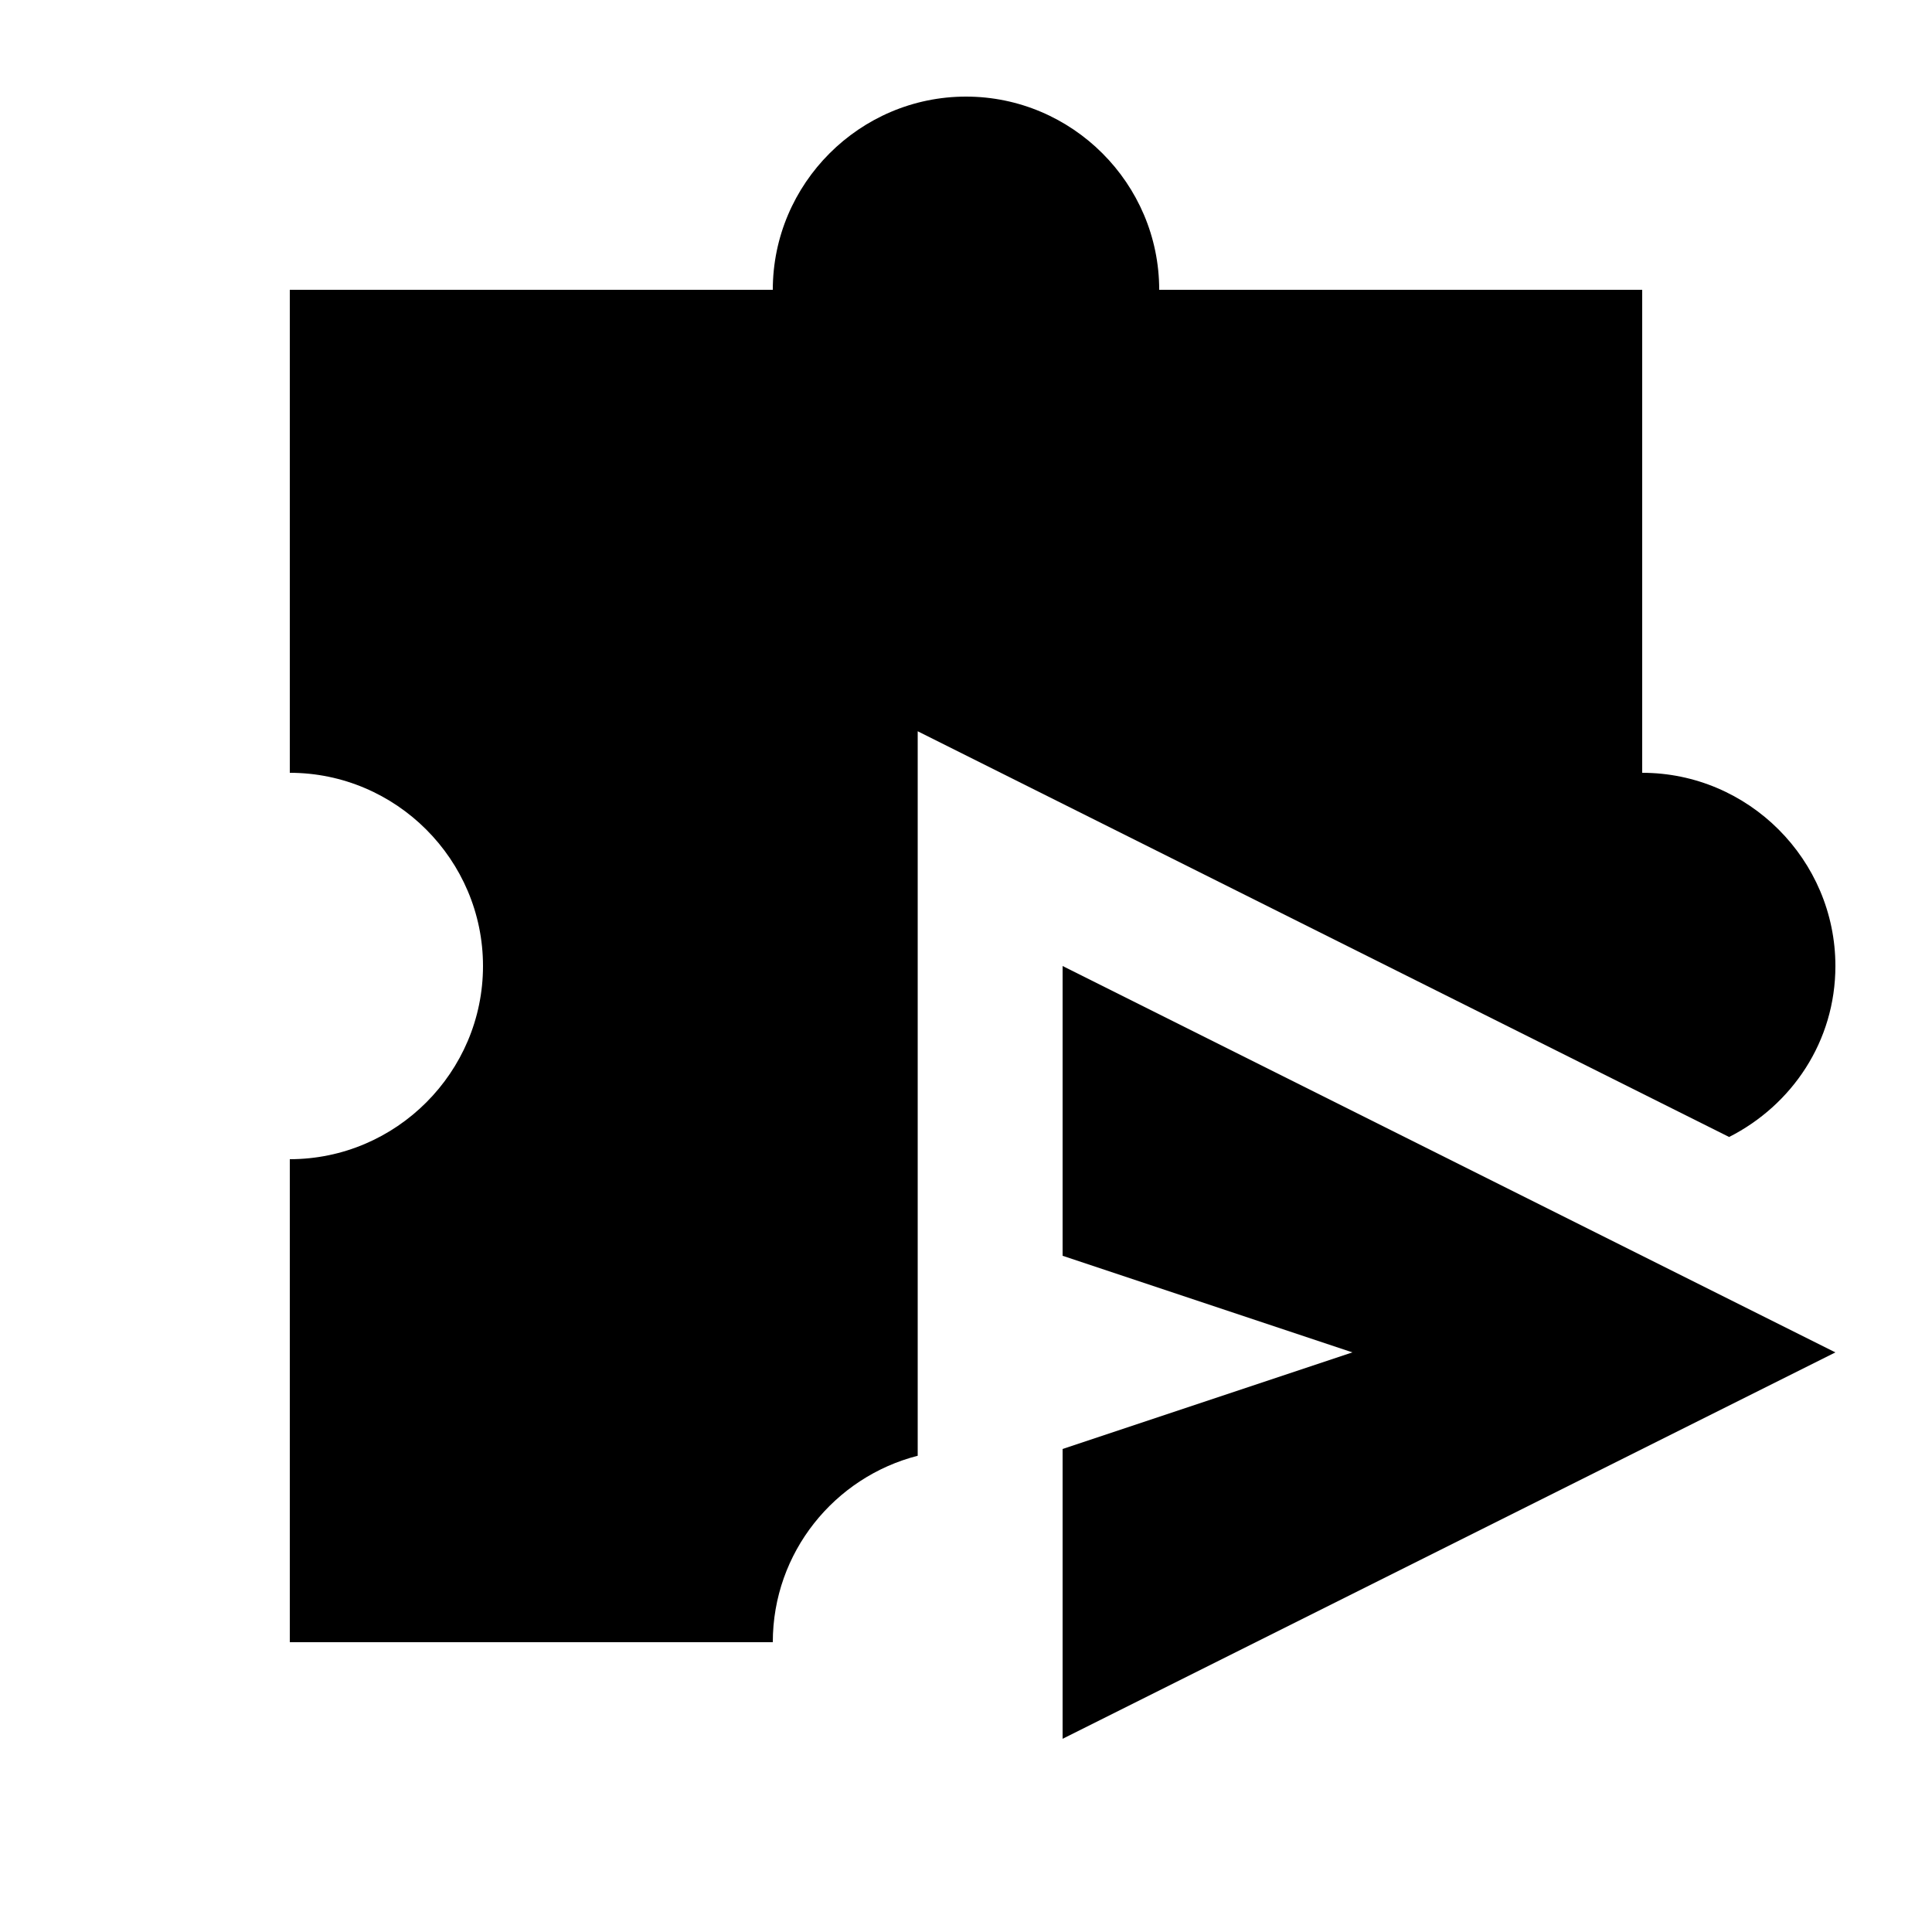 <svg xmlns="http://www.w3.org/2000/svg" enable-background="new 0 0 20 20" height="20" viewBox="0 0 20 20" width="20"><g><rect fill="none" height="20" width="20"/></g><g><g><path d="M19,10c0-1.1-0.9-2-2-2V3h-5c0-1.1-0.9-2-2-2S8,1.9,8,3H3v5c1.1,0,2,0.9,2,2s-0.9,2-2,2v5h5c0-0.93,0.64-1.71,1.5-1.93 v-7.5l8.4,4.2C18.55,11.44,19,10.78,19,10z"/><polygon points="11,13 14,14 11,15 11,18 19,14 11,10"/></g></g></svg>